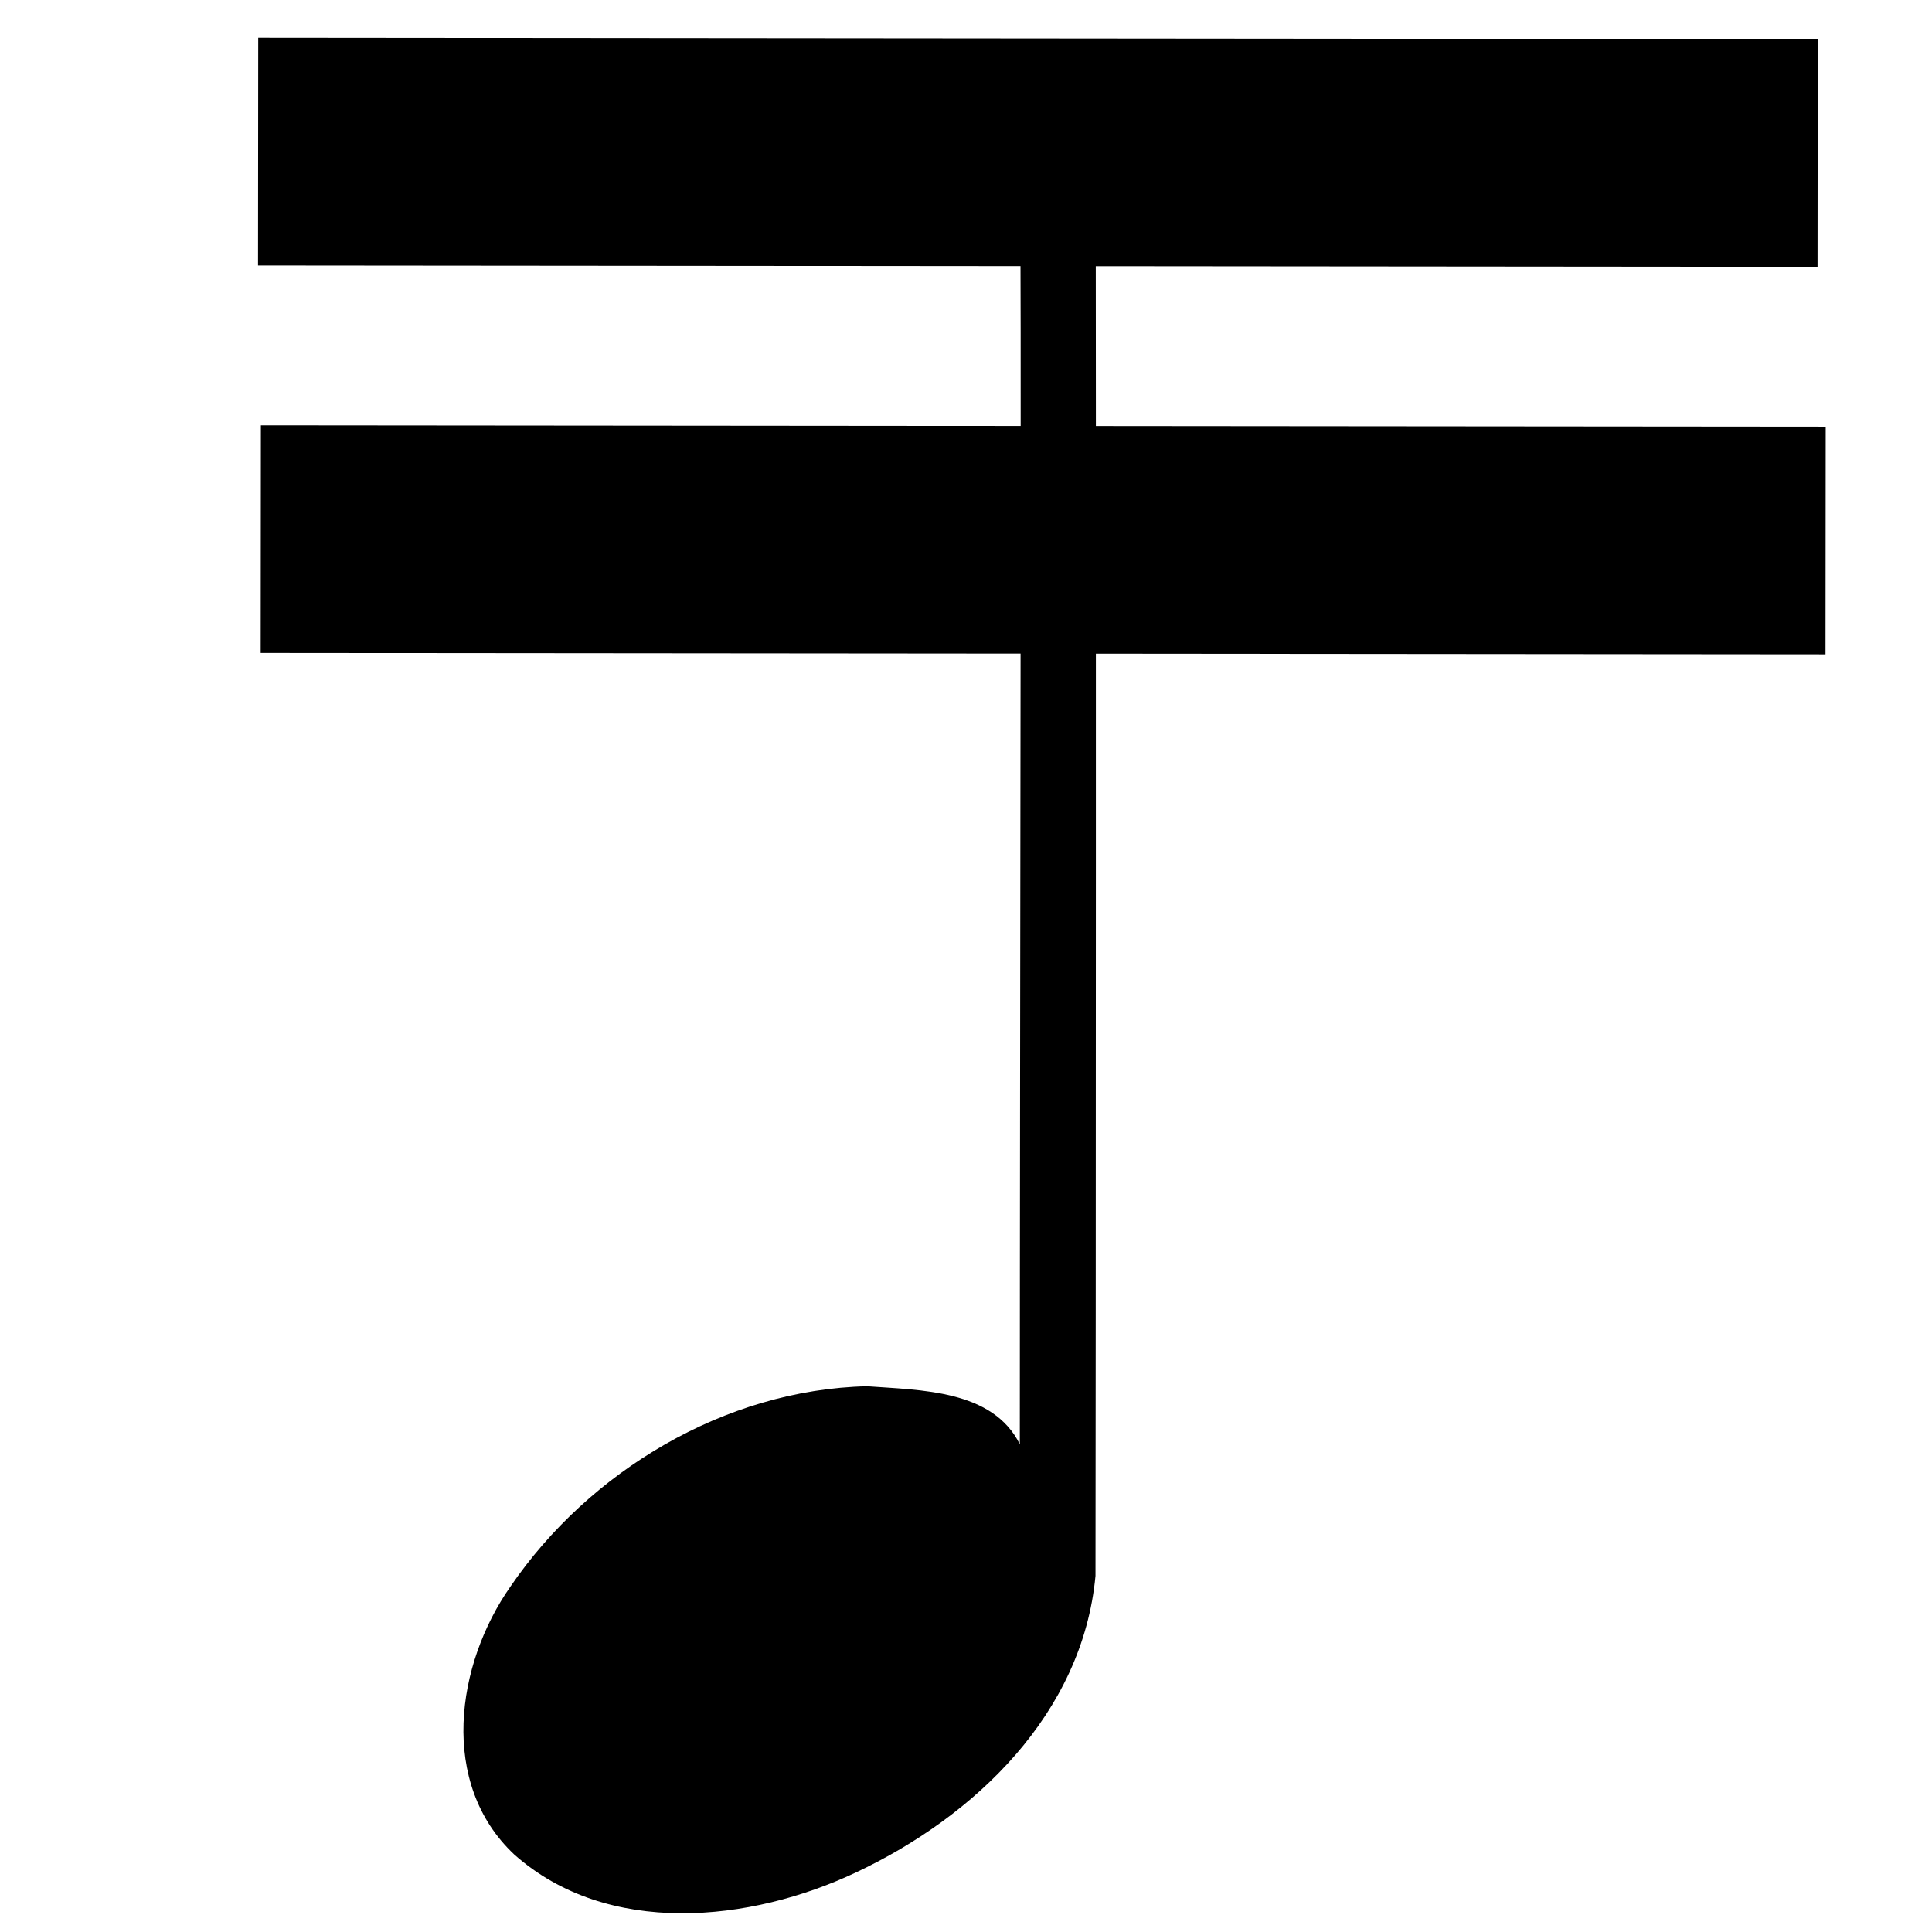 <svg xmlns="http://www.w3.org/2000/svg" xmlns:cc="http://web.resource.org/cc/" xmlns:svg="http://www.w3.org/2000/svg" id="svg34224" width="128" height="128" version="1.0" viewBox="-1 -200 1000 1000"><g id="g8293" transform="matrix(6.056,0,0,5.942,-53.625,-5180.109)"><path id="path37431" fill="#000" fill-opacity="1" d="M 97.936,842.177 C 95.233,843.239 96.281,847.059 95.852,851.344 C 96.022,859.273 95.852,926.399 95.852,963.927 C 93.529,959.167 87.367,959.223 82.802,958.875 C 70.626,959.159 59.033,966.299 52.323,976.313 C 47.651,983.098 46.183,993.472 52.636,999.659 C 60.61,1006.885 72.827,1005.579 81.874,1001.214 C 91.997,996.356 101.213,987.409 102.32,975.392 C 102.35,961.783 102.373,865.531 102.338,851.678 C 102.264,845.23 102.474,846.688 102.14,842.622 C 100.677,841.595 99.488,841.783 97.936,842.177 z"/></g><path id="path2158" fill="none" fill-opacity=".75" fill-rule="evenodd" stroke="#000" stroke-dasharray="none" stroke-linecap="butt" stroke-linejoin="miter" stroke-miterlimit="4" stroke-opacity="1" stroke-width="117.85" d="M 132.602,-121.574 L 939.809,-120.862"/><path id="path3136" fill="none" fill-opacity=".75" fill-rule="evenodd" stroke="#000" stroke-dasharray="none" stroke-linecap="butt" stroke-linejoin="miter" stroke-miterlimit="4" stroke-opacity="1" stroke-width="117.852" d="M 133.977,79.02 L 943.93,79.73"/></svg>